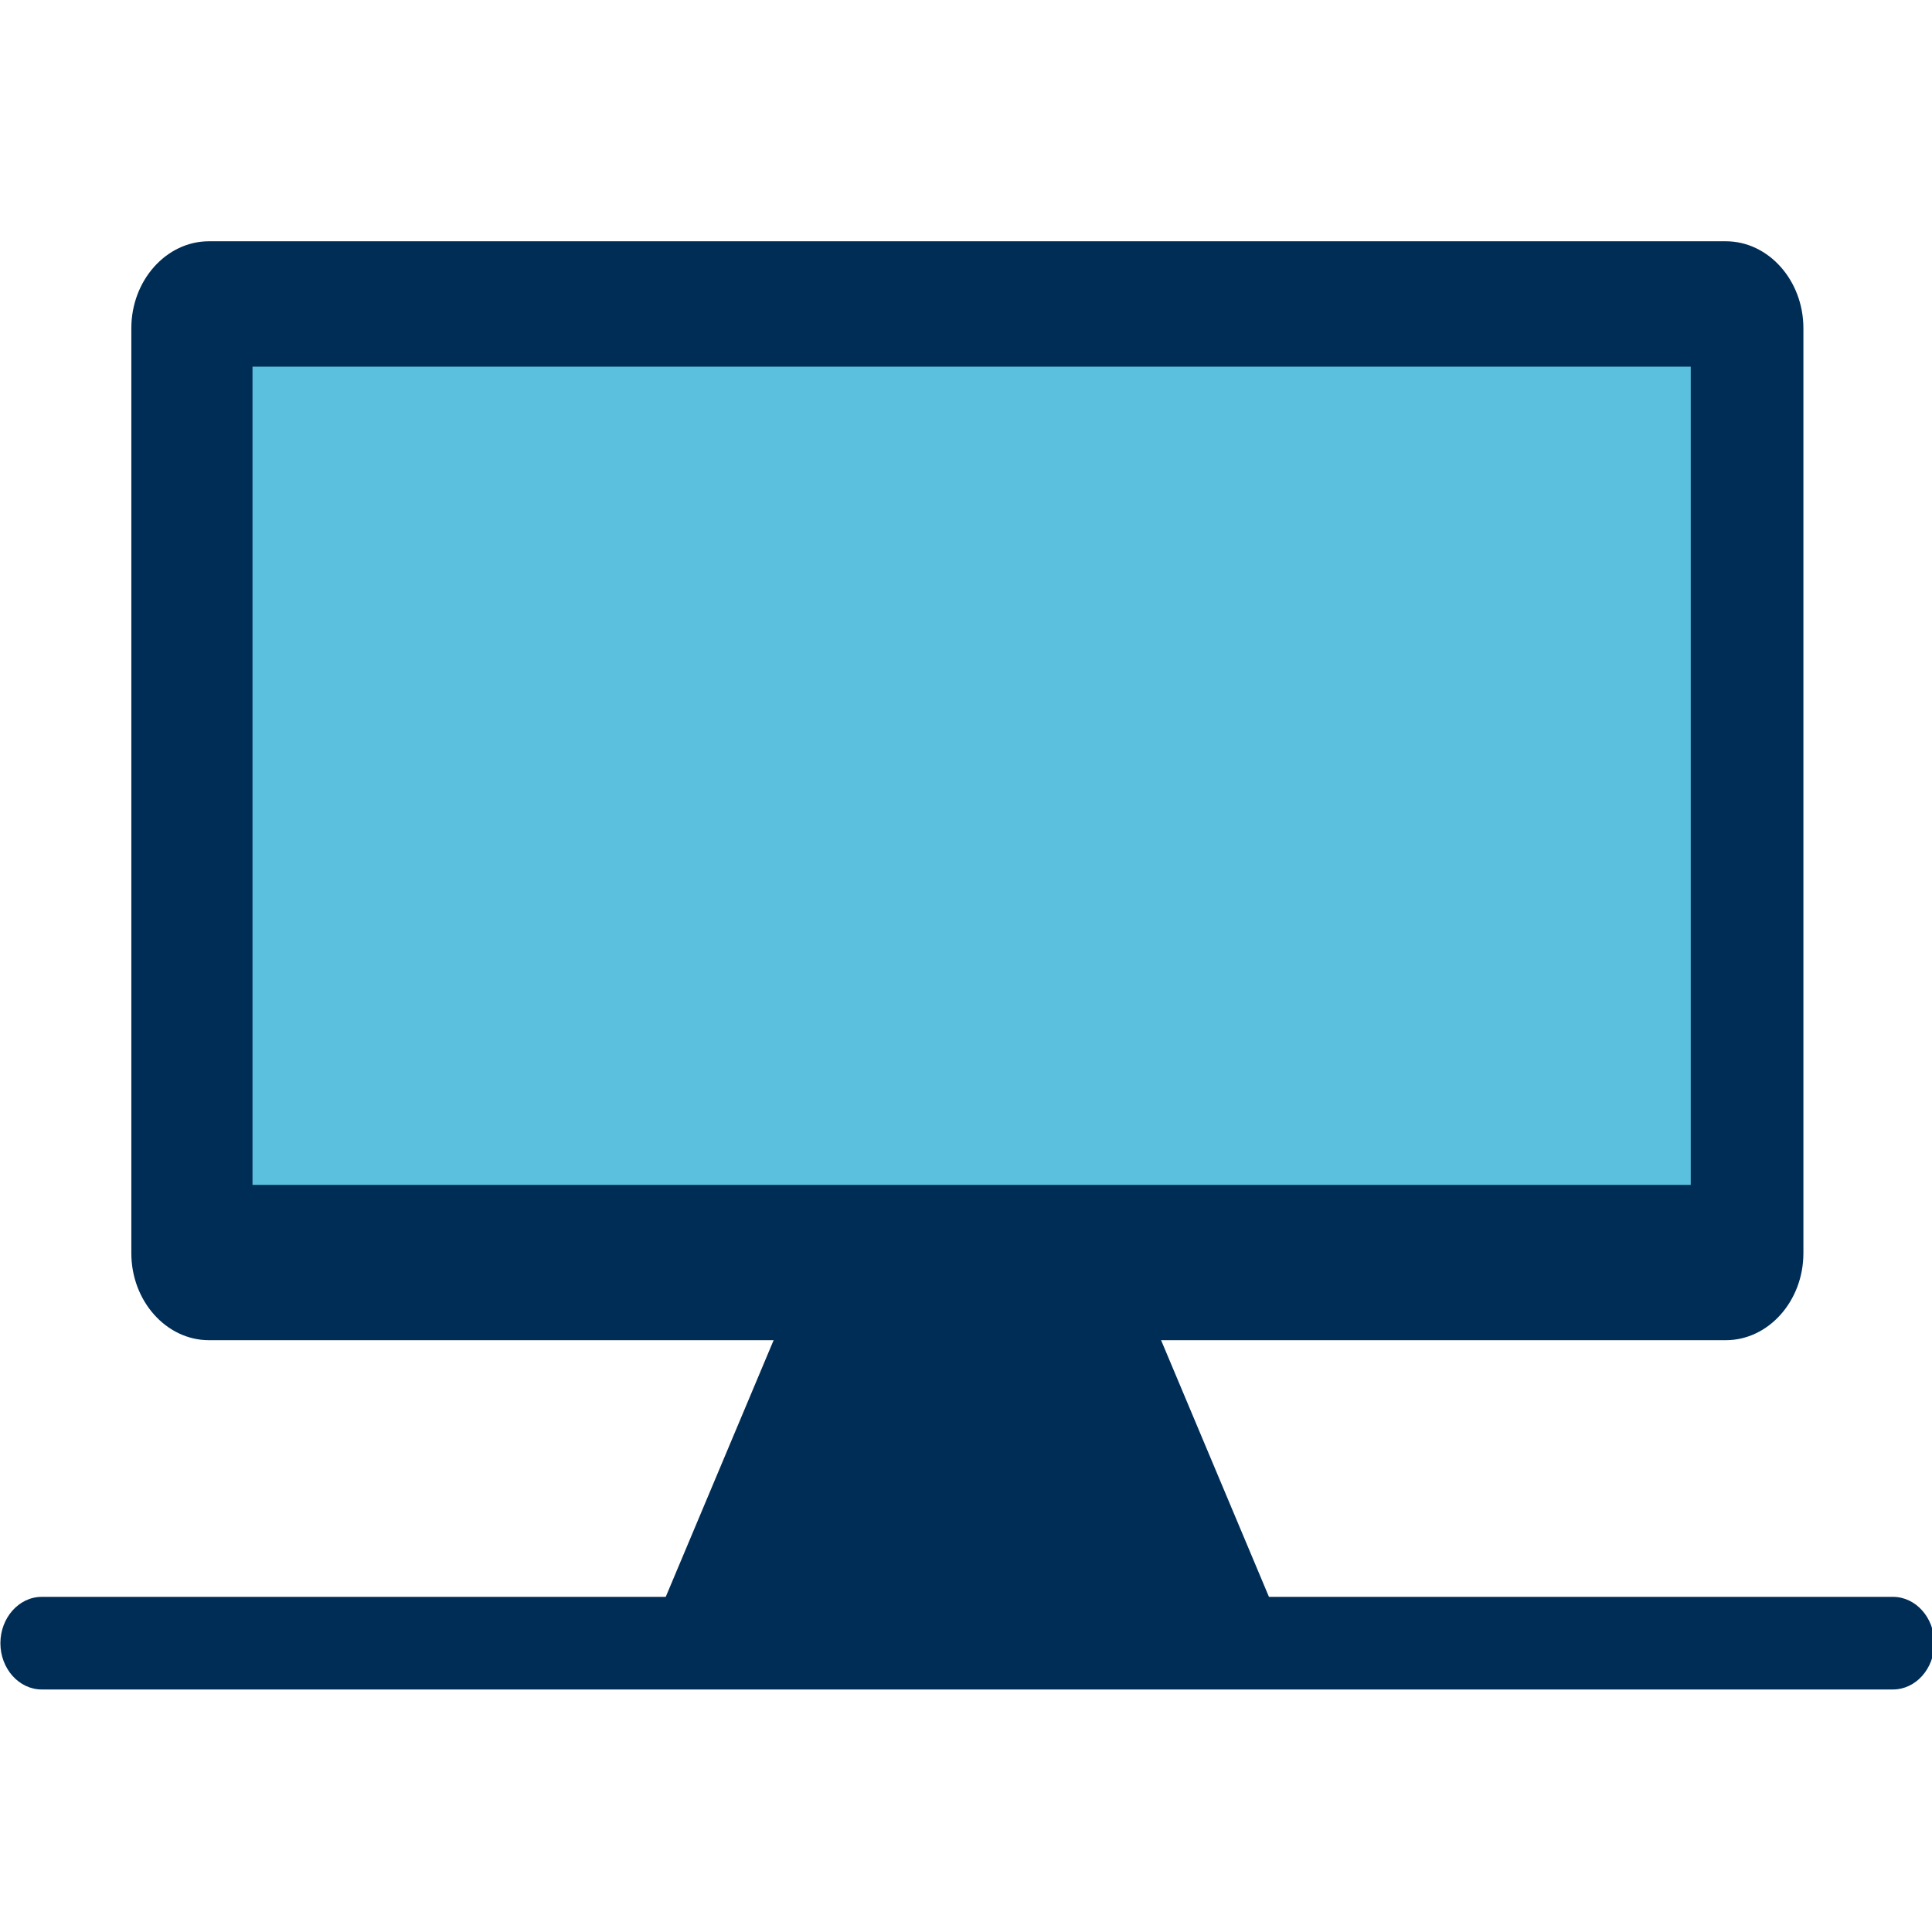 <?xml version="1.0" encoding="UTF-8" standalone="no"?>
<!-- Generator: Adobe Illustrator 16.0.0, SVG Export Plug-In . SVG Version: 6.00 Build 0)  -->

<svg
   xmlns:dc="http://purl.org/dc/elements/1.1/"
   xmlns:cc="http://creativecommons.org/ns#"
   xmlns:rdf="http://www.w3.org/1999/02/22-rdf-syntax-ns#"
   xmlns:svg="http://www.w3.org/2000/svg"
   xmlns="http://www.w3.org/2000/svg"
   xmlns:sodipodi="http://sodipodi.sourceforge.net/DTD/sodipodi-0.dtd"
   xmlns:inkscape="http://www.inkscape.org/namespaces/inkscape"
   version="1.1"
   id="Fondo"
   x="0px"
   y="0px"
   width="32"
   height="32"
   viewBox="0 0 32 32"
   enable-background="new 0 0 600 200"
   xml:space="preserve"
   inkscape:version="0.48.4 r9939"
   sodipodi:docname="favicon.svg"
   inkscape:export-filename="/home/jose/Projects/IC-7841 SiLabI/frontend/app/images/favicon.png"
   inkscape:export-xdpi="90"
   inkscape:export-ydpi="90"><defs
     id="defs31" /><sodipodi:namedview
     pagecolor="#ffffff"
     bordercolor="#666666"
     borderopacity="1"
     objecttolerance="10"
     gridtolerance="10"
     guidetolerance="10"
     inkscape:pageopacity="0"
     inkscape:pageshadow="2"
     inkscape:window-width="1366"
     inkscape:window-height="713"
     id="namedview29"
     showgrid="false"
     inkscape:zoom="10.295475"
     inkscape:cx="19.776898"
     inkscape:cy="8.5167353"
     inkscape:window-x="0"
     inkscape:window-y="30"
     inkscape:window-maximized="1"
     inkscape:current-layer="g9" /><g
     id="g9"
     style="fill:#ffffff"
     transform="matrix(0.205,0,0,0.208,-6.373,-3.658)"><polygon
       clip-rule="evenodd"
       points="84.054,147.314 96.245,122.926 122.249,122.926 134.437,147.314 "
       id="polygon11"
       style="fill:#002d56;fill-opacity:1;fill-rule:evenodd"
       transform="matrix(1,0,0,1.172,0,-25.977)" /><path
       clip-rule="evenodd"
       d="m 47.97,36.799 h 122.553 c 3.451,0 6.272,3.116 6.272,6.925 v 73.657 c 0,3.807 -2.822,6.926 -6.272,6.926 H 47.97 c -3.447,0 -6.271,-3.119 -6.271,-6.926 V 43.724 c -10e-4,-3.809 2.823,-6.925 6.271,-6.925 z"
       id="path13"
       style="fill:#002d56;fill-opacity:1;fill-rule:evenodd"
       inkscape:connector-curvature="0" /><rect
       x="51.489"
       y="46.785"
       clip-rule="evenodd"
       width="116.204"
       height="65.154"
       id="rect15"
       style="fill:#5bc0de;fill-opacity:1;fill-rule:evenodd" /><path
       clip-rule="evenodd"
       d="m 34.458,144.746 h 149.577 c 1.836,0 3.338,1.66 3.338,3.688 l 0,0 c 0,2.027 -1.502,3.686 -3.338,3.686 H 34.458 c -1.837,0 -3.338,-1.658 -3.338,-3.686 l 0,0 c 10e-4,-2.027 1.502,-3.688 3.338,-3.688 z"
       id="path17"
       style="fill:#002d56;fill-opacity:1;fill-rule:evenodd"
       inkscape:connector-curvature="0" /></g><flowRoot
     xml:space="preserve"
     id="flowRoot3010"
     style="font-size:40px;font-style:normal;font-weight:normal;line-height:125%;letter-spacing:0px;word-spacing:0px;fill:#000000;fill-opacity:1;stroke:none;font-family:Sans"
     transform="translate(0,-168)"><flowRegion
       id="flowRegion3012"><rect
         id="rect3014"
         width="257.977"
         height="115.779"
         x="397.845"
         y="46.923" /></flowRegion><flowPara
       id="flowPara3016" /></flowRoot></svg>
